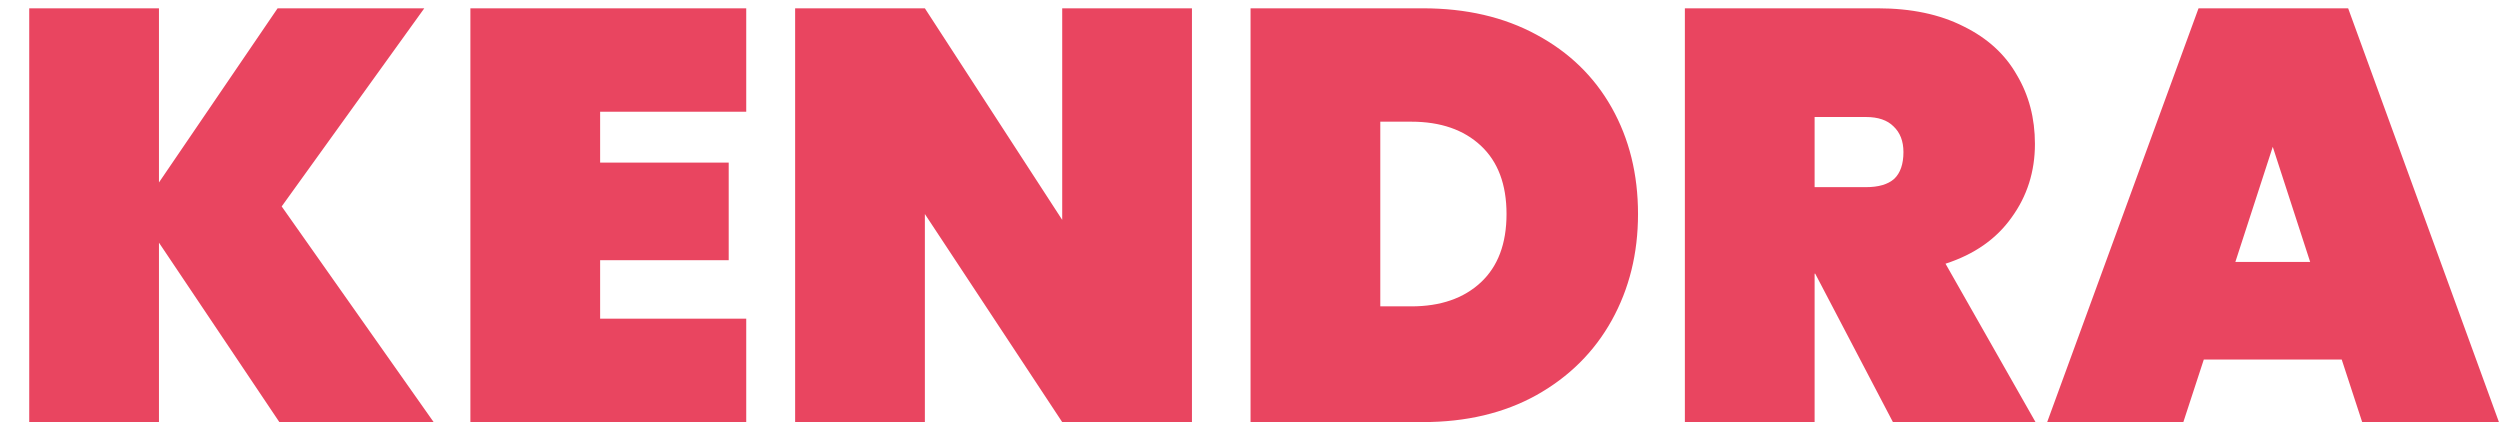 <svg width="77" height="13" viewBox="0 0 77 13" fill="none" xmlns="http://www.w3.org/2000/svg">
<path d="M8.604 13L4.896 7.474V13H0.9V0.256H4.896V5.62L8.55 0.256H13.068L8.676 6.358L13.356 13H8.604ZM18.484 3.442V5.008H22.444V8.014H18.484V9.814H22.984V13H14.488V0.256H22.984V3.442H18.484ZM36.712 13H32.716L28.486 6.592V13H24.49V0.256H28.486L32.716 6.772V0.256H36.712V13ZM43.827 0.256C45.159 0.256 46.323 0.526 47.319 1.066C48.327 1.606 49.101 2.356 49.641 3.316C50.181 4.276 50.451 5.368 50.451 6.592C50.451 7.804 50.181 8.896 49.641 9.868C49.101 10.84 48.327 11.608 47.319 12.172C46.323 12.724 45.159 13 43.827 13H38.517V0.256H43.827ZM43.467 9.436C44.367 9.436 45.081 9.19 45.609 8.698C46.137 8.206 46.401 7.504 46.401 6.592C46.401 5.68 46.137 4.978 45.609 4.486C45.081 3.994 44.367 3.748 43.467 3.748H42.513V9.436H43.467ZM58.302 13L55.908 8.428H55.89V13H51.894V0.256H57.834C58.866 0.256 59.748 0.442 60.48 0.814C61.212 1.174 61.758 1.672 62.118 2.308C62.49 2.932 62.676 3.64 62.676 4.432C62.676 5.284 62.436 6.04 61.956 6.7C61.488 7.36 60.81 7.834 59.922 8.122L62.694 13H58.302ZM55.89 5.764H57.474C57.858 5.764 58.146 5.68 58.338 5.512C58.53 5.332 58.626 5.056 58.626 4.684C58.626 4.348 58.524 4.084 58.32 3.892C58.128 3.7 57.846 3.604 57.474 3.604H55.89V5.764ZM72.125 11.074H67.877L67.247 13H63.053L67.715 0.256H72.323L76.967 13H72.755L72.125 11.074ZM71.153 8.068L70.001 4.522L68.849 8.068H71.153Z" fill="#E94560"/>
</svg>
